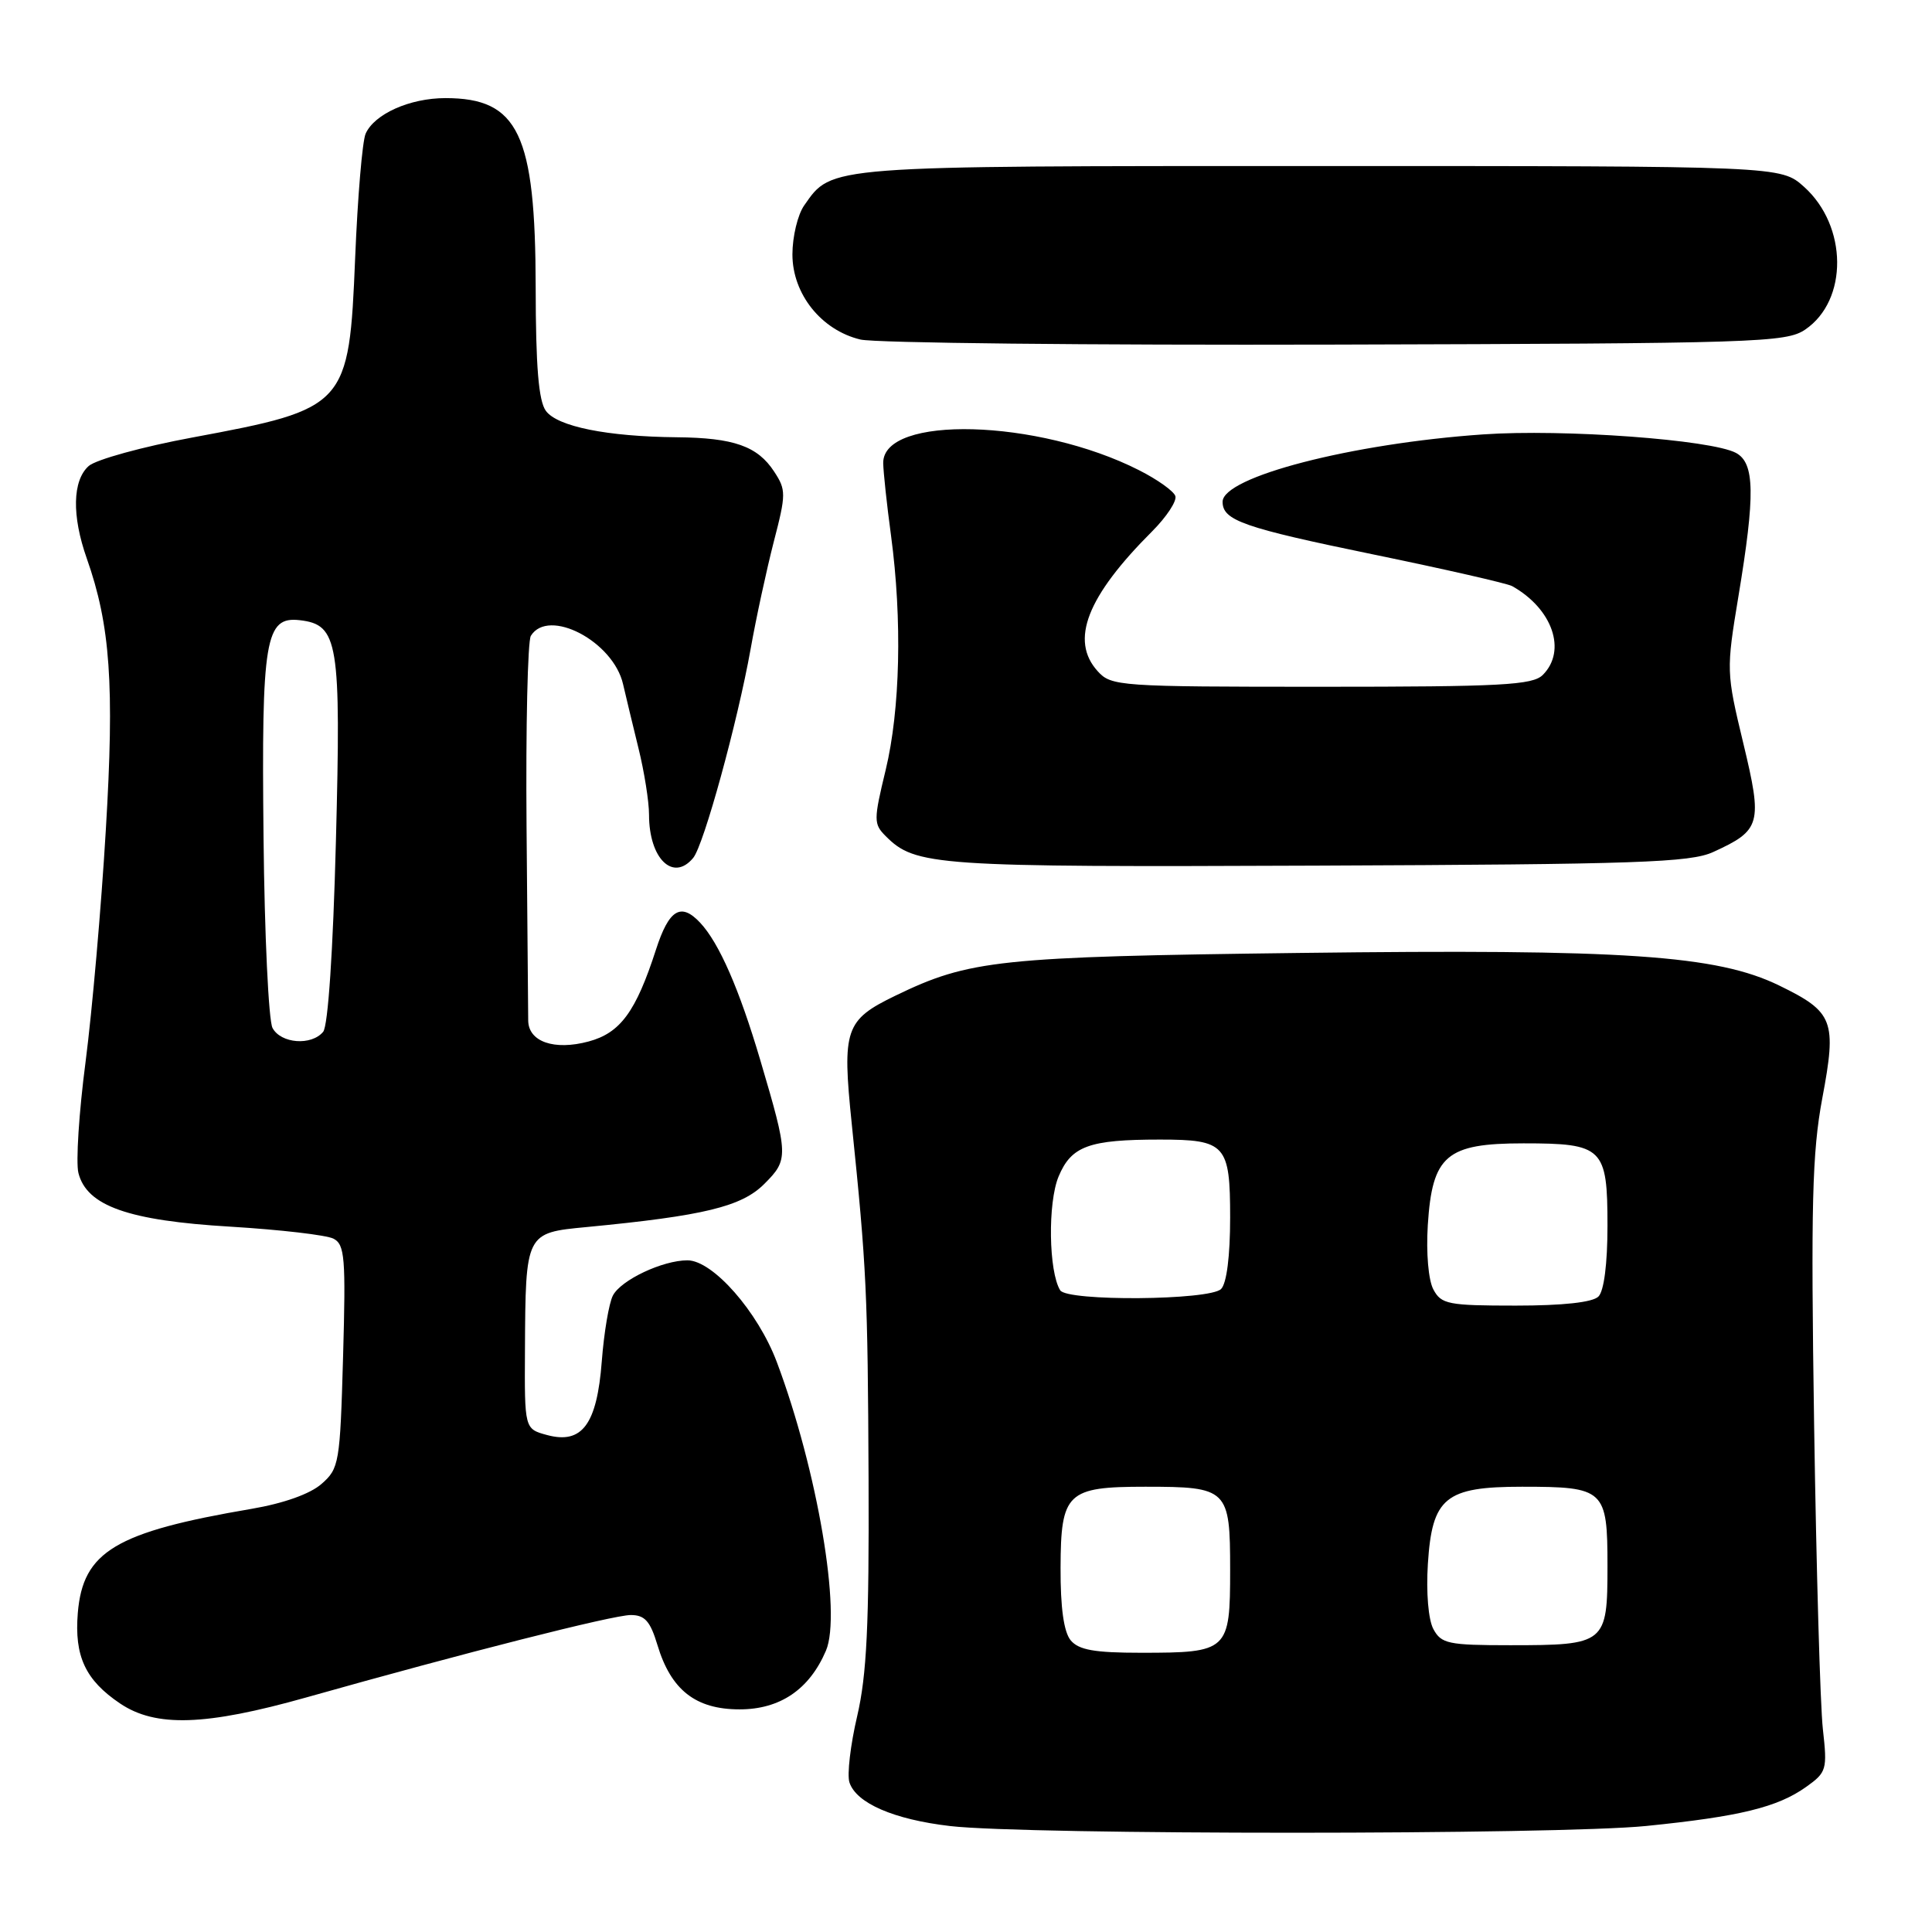<?xml version="1.0" encoding="UTF-8" standalone="no"?>
<!DOCTYPE svg PUBLIC "-//W3C//DTD SVG 1.1//EN" "http://www.w3.org/Graphics/SVG/1.1/DTD/svg11.dtd" >
<svg xmlns="http://www.w3.org/2000/svg" xmlns:xlink="http://www.w3.org/1999/xlink" version="1.1" viewBox="0 0 256 256">
 <g >
 <path fill="currentColor"
d=" M 218.14 241.95 C 230.52 240.70 235.52 239.48 239.33 236.77 C 242.04 234.84 242.14 234.48 241.54 229.12 C 241.19 226.03 240.67 207.88 240.38 188.80 C 239.94 159.60 240.12 152.73 241.46 145.54 C 243.40 135.23 242.96 134.10 235.76 130.59 C 227.49 126.56 215.30 125.73 172.19 126.27 C 132.30 126.77 128.46 127.18 118.65 131.93 C 111.98 135.16 111.57 136.36 112.86 148.90 C 114.83 168.05 114.98 171.25 115.09 196.00 C 115.17 215.34 114.85 221.95 113.58 227.40 C 112.69 231.19 112.23 235.14 112.55 236.16 C 113.43 238.92 118.42 241.09 125.89 241.96 C 135.99 243.15 206.43 243.14 218.14 241.95 Z  M 40.58 224.92 C 61.48 219.02 81.25 214.00 83.58 214.00 C 85.44 214.00 86.16 214.81 87.11 217.96 C 88.90 223.93 92.17 226.50 98.00 226.50 C 103.36 226.50 107.24 223.87 109.44 218.73 C 111.54 213.85 108.31 194.81 102.94 180.50 C 100.43 173.81 94.45 167.00 91.09 167.00 C 87.80 167.00 82.27 169.61 81.21 171.67 C 80.69 172.67 80.03 176.59 79.74 180.37 C 79.10 188.75 77.13 191.40 72.49 190.15 C 69.50 189.34 69.50 189.34 69.56 178.92 C 69.64 163.33 69.63 163.36 77.74 162.59 C 93.27 161.10 98.27 159.89 101.28 156.87 C 104.50 153.65 104.49 153.16 100.75 140.50 C 97.96 131.06 95.29 124.95 92.77 122.26 C 90.22 119.54 88.64 120.50 86.92 125.83 C 84.26 134.06 82.20 136.87 78.00 138.00 C 73.44 139.23 70.01 138.04 69.99 135.21 C 69.98 134.27 69.88 122.70 69.77 109.50 C 69.66 96.30 69.92 84.94 70.34 84.25 C 72.68 80.48 81.27 84.99 82.56 90.66 C 82.92 92.22 83.84 96.04 84.60 99.14 C 85.37 102.25 86.00 106.22 86.00 107.96 C 86.00 113.77 89.19 116.89 91.85 113.68 C 93.25 112.00 97.72 95.72 99.46 86.00 C 100.19 81.88 101.58 75.48 102.53 71.78 C 104.17 65.47 104.17 64.91 102.58 62.49 C 100.38 59.12 97.24 58.01 89.68 57.94 C 80.45 57.85 73.85 56.52 72.33 54.44 C 71.37 53.12 70.99 48.59 70.98 38.06 C 70.95 17.73 68.69 13.00 59.02 13.00 C 54.31 13.00 49.61 15.10 48.45 17.71 C 48.01 18.70 47.39 26.10 47.06 34.17 C 46.25 53.84 45.96 54.16 25.50 57.97 C 18.90 59.19 12.71 60.90 11.75 61.75 C 9.60 63.67 9.50 68.34 11.50 74.00 C 14.62 82.85 15.18 90.74 14.02 110.00 C 13.42 120.17 12.21 133.98 11.34 140.69 C 10.46 147.39 10.04 154.02 10.39 155.42 C 11.49 159.79 16.99 161.74 30.54 162.54 C 37.12 162.94 43.26 163.65 44.19 164.13 C 45.69 164.91 45.83 166.66 45.46 179.75 C 45.06 193.88 44.94 194.59 42.60 196.63 C 41.09 197.96 37.56 199.21 33.33 199.93 C 15.30 203.00 10.99 205.58 10.31 213.72 C 9.84 219.46 11.31 222.62 15.91 225.72 C 20.63 228.90 27.23 228.68 40.58 224.92 Z  M 227.00 112.90 C 233.34 110.01 233.57 109.18 230.99 98.46 C 228.74 89.10 228.73 88.81 230.35 79.02 C 232.59 65.52 232.52 61.35 230.02 60.01 C 226.74 58.26 207.16 56.82 196.53 57.56 C 179.13 58.76 162.00 63.19 162.00 66.49 C 162.00 68.96 164.75 69.92 181.89 73.45 C 191.42 75.41 199.73 77.31 200.36 77.66 C 205.72 80.66 207.64 86.22 204.43 89.43 C 203.08 90.78 199.00 91.00 175.08 91.00 C 148.32 91.00 147.24 90.93 145.45 88.94 C 141.75 84.86 144.01 79.05 152.68 70.39 C 154.58 68.48 155.96 66.39 155.74 65.73 C 155.53 65.08 153.36 63.53 150.92 62.30 C 137.55 55.51 116.94 54.95 117.03 61.37 C 117.05 62.54 117.51 66.88 118.07 71.00 C 119.56 82.13 119.28 94.03 117.36 102.01 C 115.75 108.67 115.75 109.18 117.36 110.79 C 121.30 114.74 123.78 114.91 174.50 114.70 C 216.93 114.53 223.97 114.29 227.00 112.90 Z  M 239.20 43.67 C 244.91 39.79 244.83 29.94 239.04 24.75 C 235.97 22.00 235.97 22.00 174.93 22.00 C 109.13 22.00 110.28 21.91 106.56 27.22 C 105.70 28.44 105.00 31.36 105.00 33.71 C 105.00 38.96 108.83 43.75 114.01 44.99 C 115.93 45.45 144.27 45.75 177.00 45.66 C 232.88 45.51 236.66 45.39 239.20 43.67 Z  M 141.87 217.35 C 140.96 216.24 140.51 213.04 140.53 207.74 C 140.56 197.78 141.38 197.00 151.76 197.00 C 162.69 197.00 163.00 197.30 163.00 208.00 C 163.00 218.77 162.75 219.00 151.19 219.00 C 145.02 219.00 142.94 218.63 141.87 217.35 Z  M 189.93 215.86 C 189.26 214.62 188.96 211.01 189.20 207.23 C 189.76 198.43 191.50 197.00 201.68 197.00 C 212.62 197.00 213.00 197.36 213.00 207.50 C 213.00 217.81 212.76 218.00 200.10 218.00 C 191.90 218.00 190.97 217.80 189.93 215.86 Z  M 189.93 170.86 C 189.27 169.63 188.96 166.03 189.19 162.34 C 189.78 153.09 191.64 151.50 201.87 151.50 C 212.42 151.50 213.00 152.07 213.00 162.42 C 213.00 167.45 212.54 171.06 211.80 171.80 C 211.03 172.57 207.10 173.00 200.84 173.00 C 191.89 173.00 190.97 172.82 189.93 170.86 Z  M 140.48 170.97 C 138.95 168.49 138.82 159.37 140.27 155.89 C 141.96 151.85 144.30 151.00 153.69 151.00 C 162.41 151.00 163.00 151.66 163.00 161.34 C 163.00 166.43 162.54 170.06 161.80 170.80 C 160.29 172.31 141.40 172.46 140.48 170.97 Z  M 36.11 136.21 C 35.59 135.23 35.05 123.87 34.92 110.96 C 34.64 84.64 35.14 81.65 39.73 82.18 C 44.83 82.78 45.20 85.02 44.51 111.47 C 44.13 126.02 43.47 135.94 42.82 136.72 C 41.27 138.59 37.22 138.29 36.11 136.21 Z "/>
</g>
</svg>